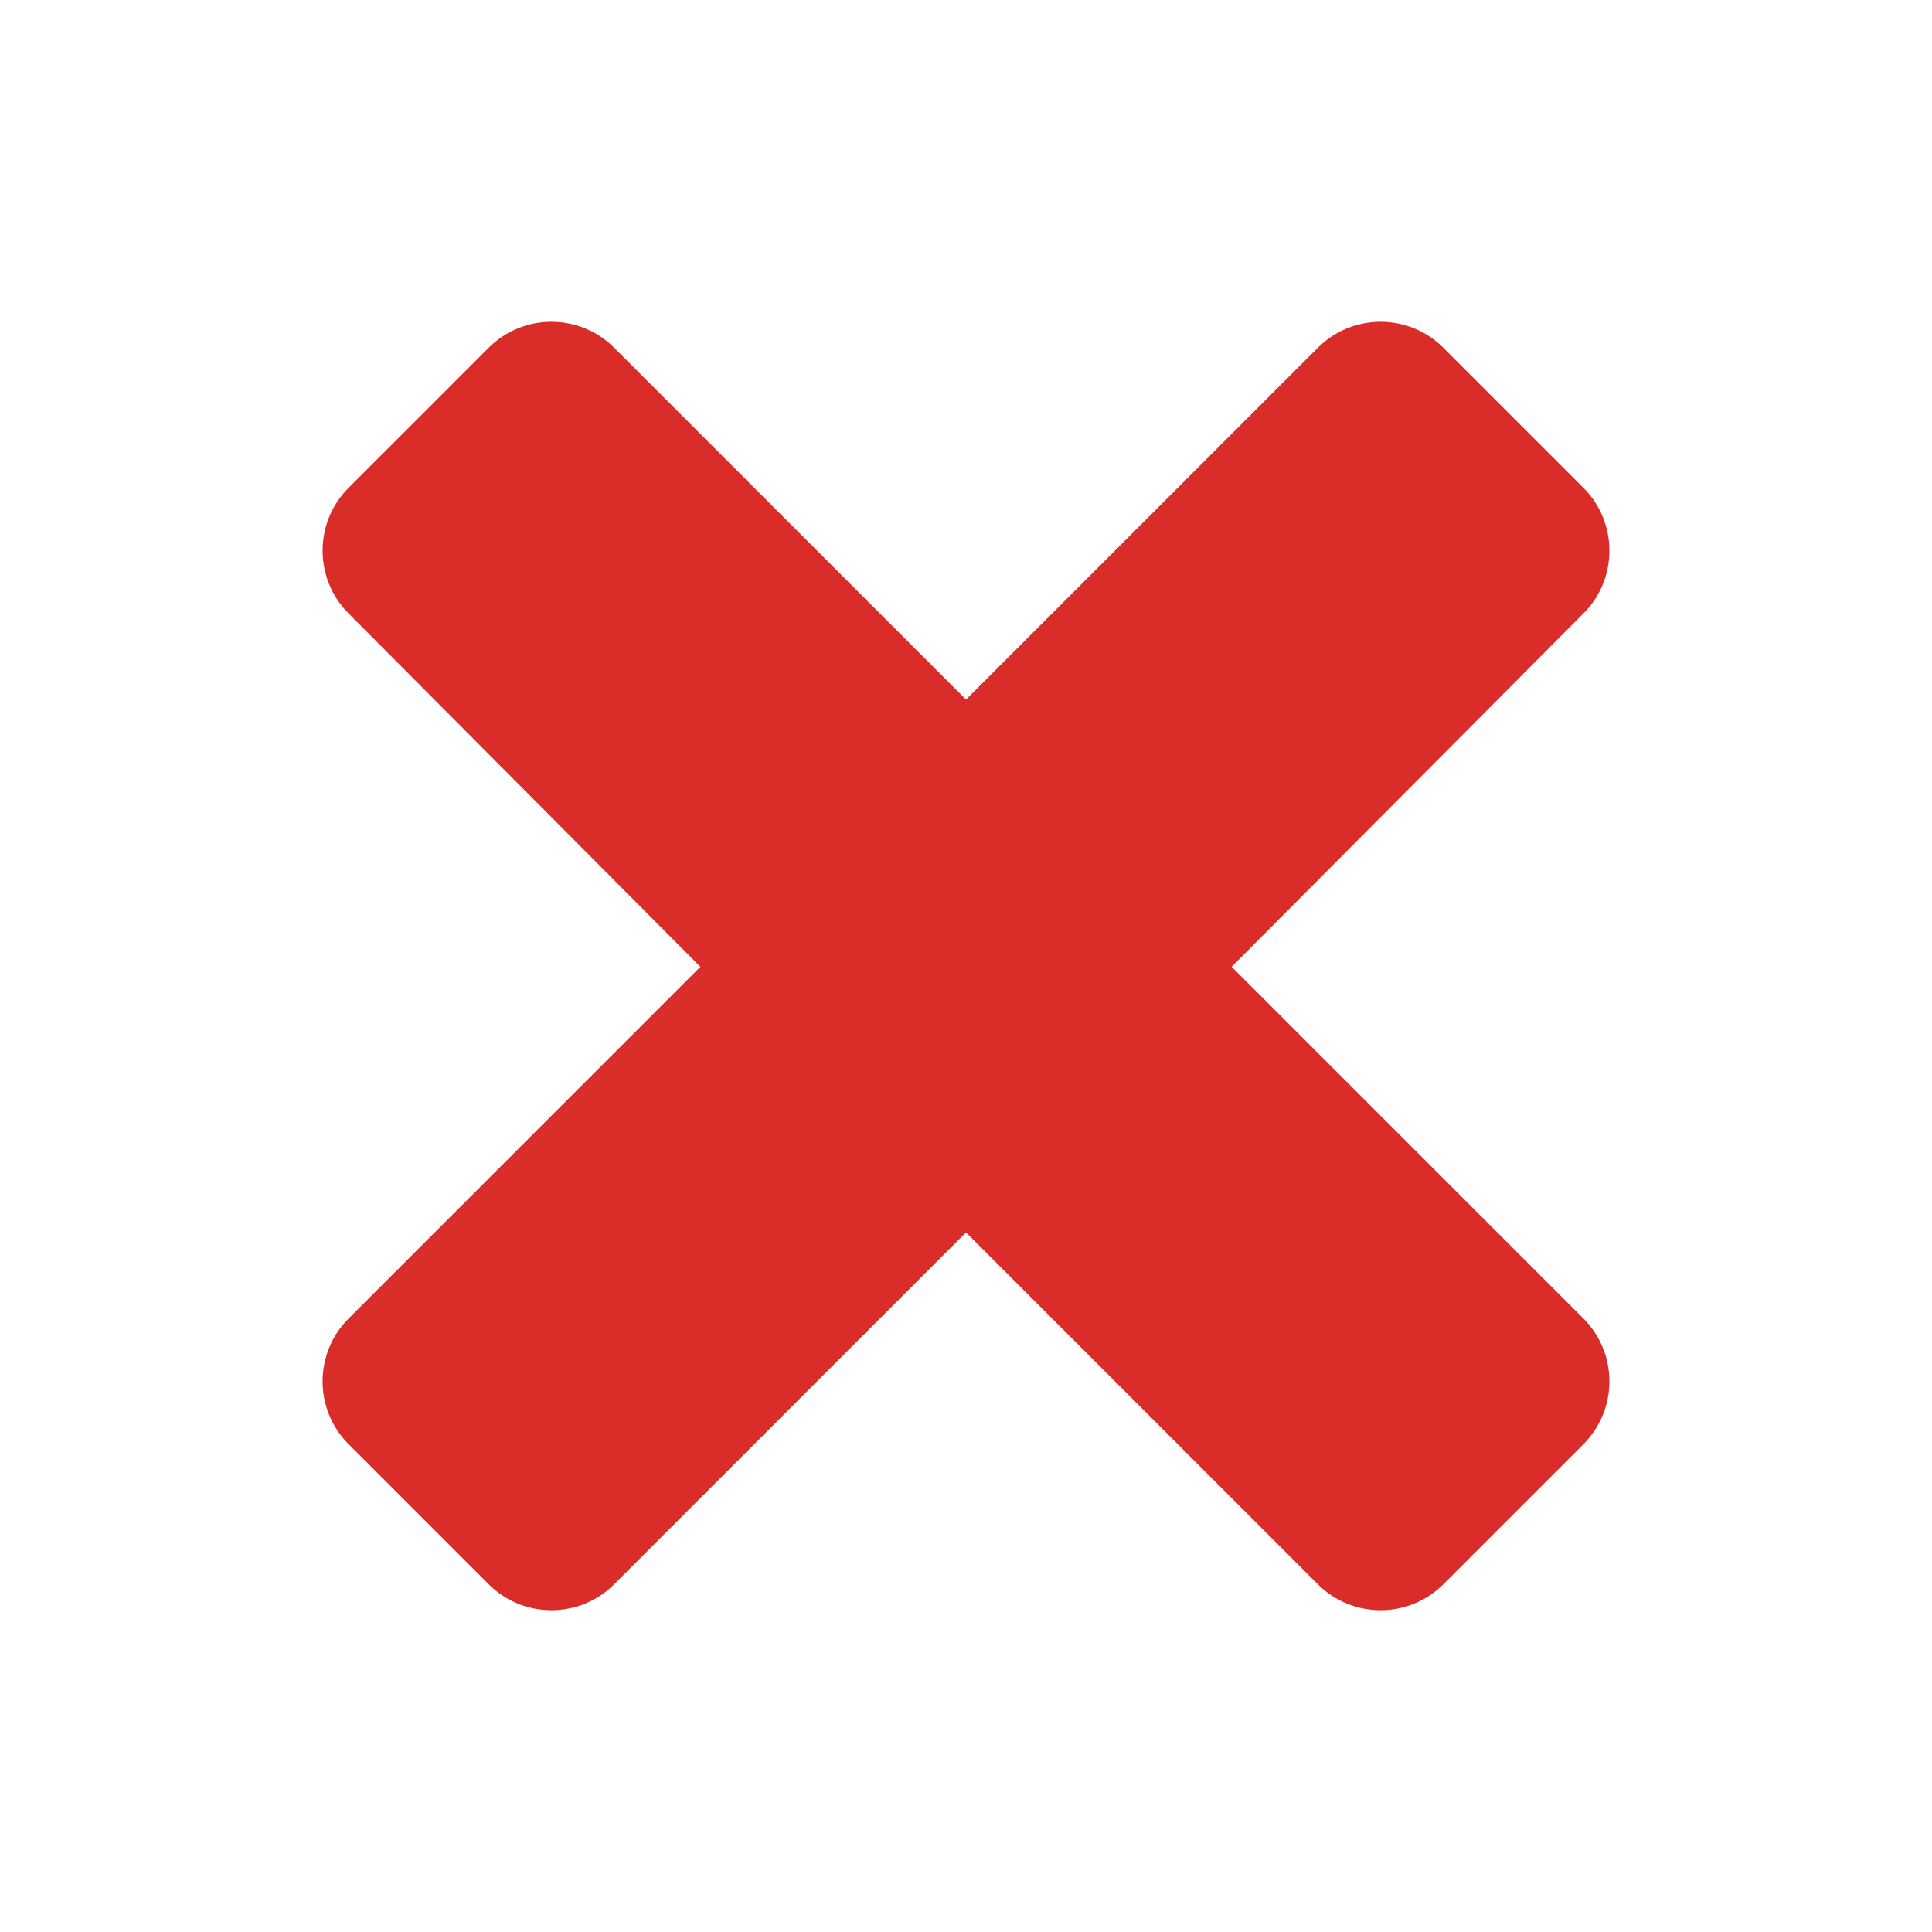 <svg xmlns="http://www.w3.org/2000/svg" viewBox="0 0 24 24">
  <path fill="#DA2C28" d="m15.3,12.01l4.37,4.37c.43.43.43,1.13,0,1.56l-1.74,1.74c-.43.43-1.13.43-1.56,0l-4.37-4.37-4.37,4.37c-.43.43-1.13.43-1.56,0l-1.74-1.74c-.43-.43-.43-1.13,0-1.56l4.37-4.37-4.37-4.39c-.43-.43-.43-1.13,0-1.56l1.74-1.74c.43-.43,1.13-.43,1.56,0l4.37,4.37,4.37-4.37c.43-.43,1.13-.43,1.56,0l1.74,1.74c.43.43.43,1.13,0,1.56l-4.37,4.39Z"/>
</svg>